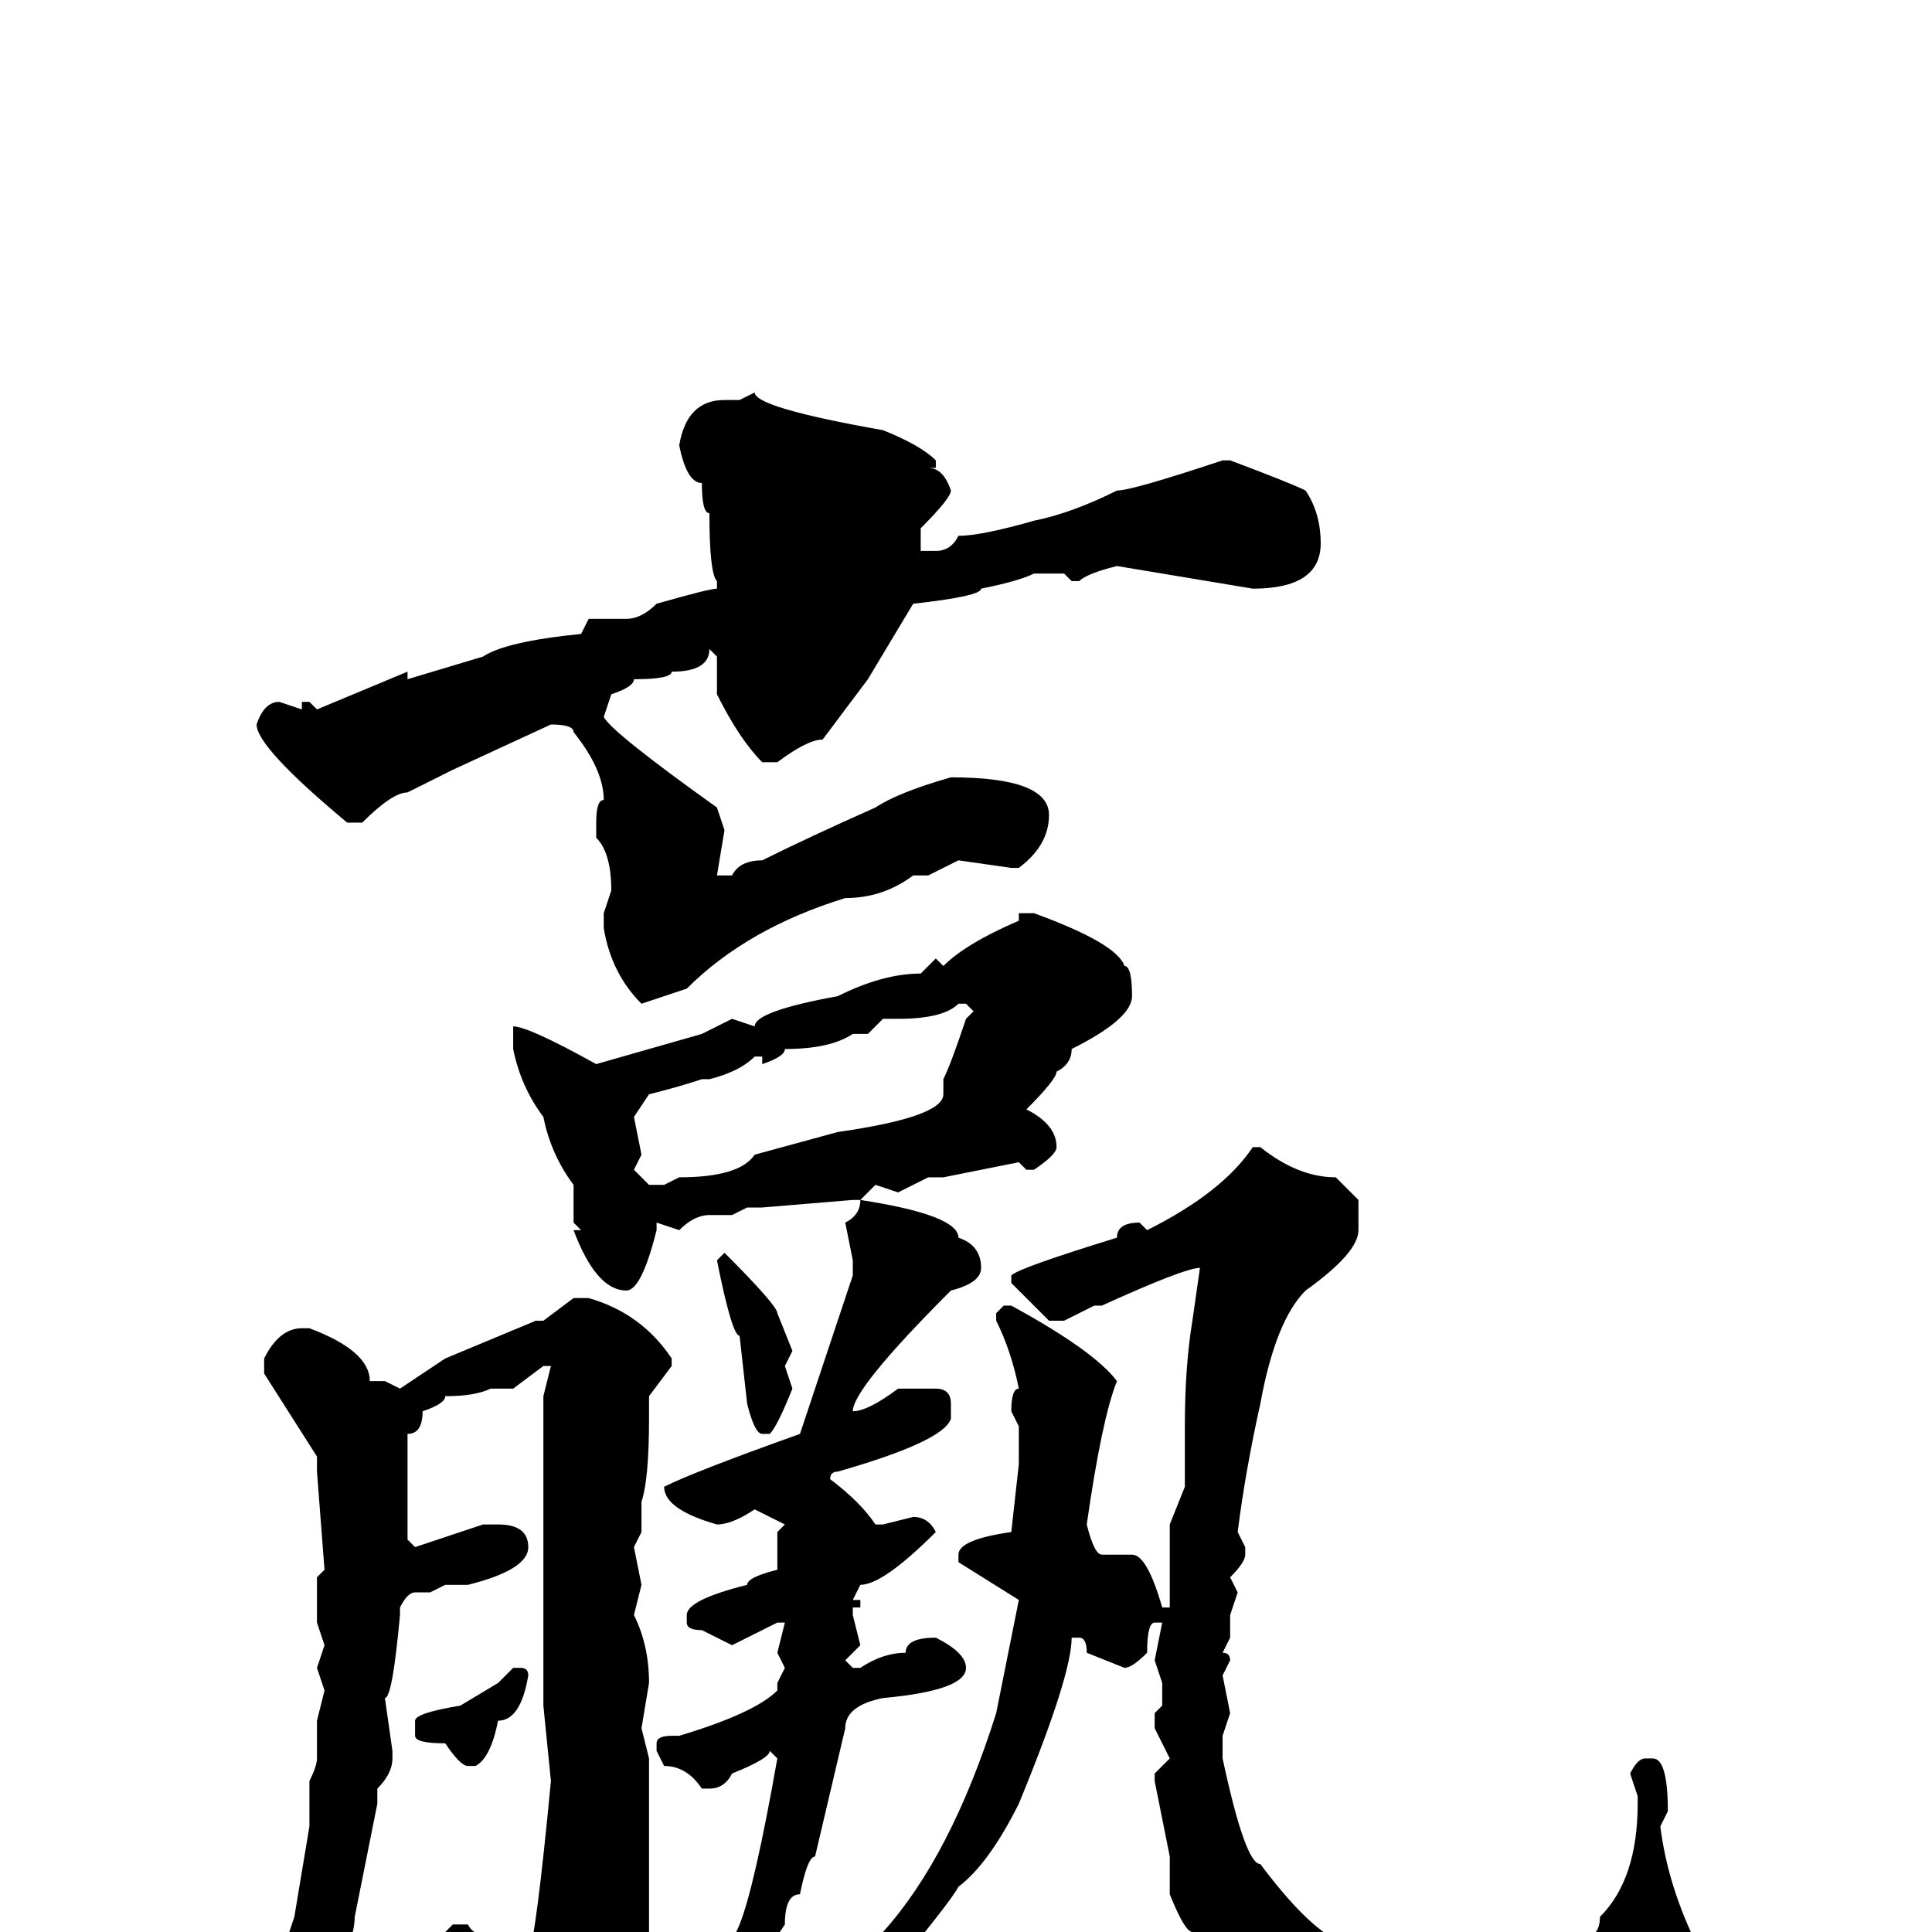 <svg xmlns="http://www.w3.org/2000/svg" viewBox="0 -256 256 256">
	<path fill="#000000" d="M100 -204Q100 -202 117 -199Q122 -197 124 -195V-194H123Q125 -194 126 -191Q126 -190 122 -186V-183H124Q126 -183 127 -185Q130 -185 137 -187Q142 -188 148 -191Q150 -191 162 -195H163Q171 -192 173 -191Q175 -188 175 -184Q175 -178 166 -178L148 -181Q144 -180 143 -179H142L141 -180H139H137Q135 -179 130 -178Q130 -177 121 -176L115 -166L109 -158Q107 -158 103 -155H101Q98 -158 95 -164V-166V-169L94 -170Q94 -167 89 -167Q89 -166 84 -166Q84 -165 81 -164L80 -161Q81 -159 95 -149L96 -146L95 -140H96H97Q98 -142 101 -142Q107 -145 116 -149Q119 -151 126 -153Q139 -153 139 -148Q139 -144 135 -141H134L127 -142L123 -140H121Q117 -137 112 -137Q99 -133 91 -125L85 -123Q81 -127 80 -133V-135L81 -138Q81 -143 79 -145V-147Q79 -150 80 -150Q80 -154 76 -159Q76 -160 73 -160L60 -154L54 -151Q52 -151 48 -147H46Q34 -157 34 -160Q35 -163 37 -163L40 -162V-163H41L42 -162L54 -167V-166L64 -169Q67 -171 77 -172L78 -174H83Q85 -174 87 -176Q94 -178 95 -178V-179Q94 -180 94 -188Q93 -188 93 -192Q91 -192 90 -197Q91 -203 96 -203H98ZM135 -135H137Q148 -131 149 -128Q150 -128 150 -124Q150 -121 142 -117Q142 -115 140 -114Q140 -113 136 -109Q140 -107 140 -104Q140 -103 137 -101H136L135 -102L125 -100H123L119 -98L116 -99L114 -97Q127 -95 127 -92Q130 -91 130 -88Q130 -86 126 -85Q113 -72 113 -69Q115 -69 119 -72H124Q126 -72 126 -70V-68Q125 -65 111 -61Q110 -61 110 -60Q114 -57 116 -54H117L121 -55Q123 -55 124 -53Q117 -46 114 -46L113 -44H114V-43H113V-42L114 -38L112 -36L113 -35H114Q117 -37 120 -37Q120 -39 124 -39Q128 -37 128 -35Q128 -32 117 -31Q112 -30 112 -27L108 -10Q107 -10 106 -5Q104 -5 104 -1L100 5Q92 15 90 15H89V13Q95 6 98 -1Q100 -6 103 -23L102 -24Q102 -23 97 -21Q96 -19 94 -19H93Q91 -22 88 -22L87 -24V-25Q87 -26 89 -26H90Q100 -29 103 -32V-33L104 -35L103 -37L104 -41H103L97 -38L93 -40Q91 -40 91 -41V-42Q91 -44 99 -46Q99 -47 103 -48V-53L104 -54L100 -56Q97 -54 95 -54Q88 -56 88 -59Q92 -61 106 -66L109 -75L113 -87V-89L112 -94Q114 -95 114 -97H113L101 -96H99L97 -95H94Q92 -95 90 -93L87 -94V-93Q85 -85 83 -85Q79 -85 76 -93H77L76 -94V-99Q73 -103 72 -108Q69 -112 68 -117V-118V-119V-120Q70 -120 79 -115L93 -119L97 -121L100 -120Q100 -122 111 -124Q117 -127 122 -127L124 -129L125 -128Q128 -131 135 -134ZM119 -121H117L115 -119H114H113Q110 -117 104 -117Q104 -116 101 -115V-116H100Q98 -114 94 -113H93Q90 -112 86 -111L84 -108L85 -103L84 -101L86 -99H88L90 -100Q98 -100 100 -103L111 -106Q125 -108 125 -111V-113Q126 -115 128 -121L129 -122L128 -123H127Q125 -121 119 -121ZM166 -104H167Q172 -100 177 -100L180 -97V-93Q180 -90 173 -85Q169 -81 167 -70Q165 -61 164 -53L165 -51V-50Q165 -49 163 -47L164 -45L163 -42V-39L162 -37Q163 -37 163 -36L162 -34L163 -29L162 -26V-23Q165 -9 167 -9Q173 -1 177 1H180Q183 3 185 3V2L190 3H195L198 2L200 3Q203 3 205 1H209Q212 1 212 -2Q217 -7 217 -17V-18L216 -21Q217 -23 218 -23H219Q221 -23 221 -16L220 -14Q221 -6 225 2Q229 6 229 8V13Q225 18 214 21H212H210L209 22H207V21V22H205L203 21L201 22L199 21L197 22H195L184 19L181 20L178 18H177Q173 16 165 9Q161 6 158 0Q157 0 155 -5V-10L153 -20V-21L155 -23L153 -27V-29L154 -30V-33L153 -36L154 -41H153Q152 -41 152 -37Q150 -35 149 -35L144 -37Q144 -39 143 -39H142Q142 -34 135 -17Q131 -9 127 -6Q126 -4 116 8L113 10L112 8Q117 1 117 0Q126 -10 132 -29L135 -44L127 -49V-50Q127 -52 134 -53L135 -62V-65V-67L134 -69Q134 -72 135 -72Q134 -77 132 -81V-82L133 -83H134Q145 -77 148 -73Q146 -68 144 -54Q145 -50 146 -50H150Q152 -50 154 -43H155V-46V-49V-51V-52V-53V-54L157 -59V-67Q157 -75 158 -81L159 -88Q157 -88 146 -83H145L141 -81H139L134 -86V-87Q135 -88 148 -92Q148 -94 151 -94L152 -93Q162 -98 166 -104ZM96 -90Q103 -83 103 -82L105 -77L104 -75L105 -72Q103 -67 102 -66H101Q100 -66 99 -70L98 -79Q97 -79 95 -89ZM76 -84H78Q85 -82 89 -76V-75L86 -71V-68Q86 -60 85 -57V-53L84 -51L85 -46L84 -42Q86 -38 86 -33L85 -27L86 -23V4Q86 8 84 11Q84 16 75 28H73Q72 28 72 26V22Q71 16 64 5L59 0L60 -1H62Q63 1 67 1Q68 3 70 3Q71 1 73 -20L72 -30V-32V-38V-44V-54V-57V-58V-61V-71L73 -75H72L68 -72H65Q63 -71 59 -71Q59 -70 56 -69Q56 -66 54 -66V-65V-60V-55V-52L55 -51L64 -54H66Q70 -54 70 -51Q70 -48 62 -46H59L57 -45H56H55Q54 -45 53 -43V-42Q52 -31 51 -31L52 -24V-23Q52 -21 50 -19V-17L47 -2Q47 2 42 10Q42 14 28 28L27 27Q27 26 33 17L36 7L39 -2L41 -14V-15V-18V-19V-20Q42 -22 42 -23V-26V-28L43 -32L42 -35L43 -38L42 -41V-47L43 -48L42 -61V-63L35 -74V-76Q37 -80 40 -80H41Q49 -77 49 -73H51L53 -72L59 -76L71 -81H72ZM68 -35H69Q70 -35 70 -34Q69 -28 66 -28Q65 -23 63 -22H62Q61 -22 59 -25Q55 -25 55 -26V-28Q55 -29 61 -30L66 -33Z"/>
</svg>